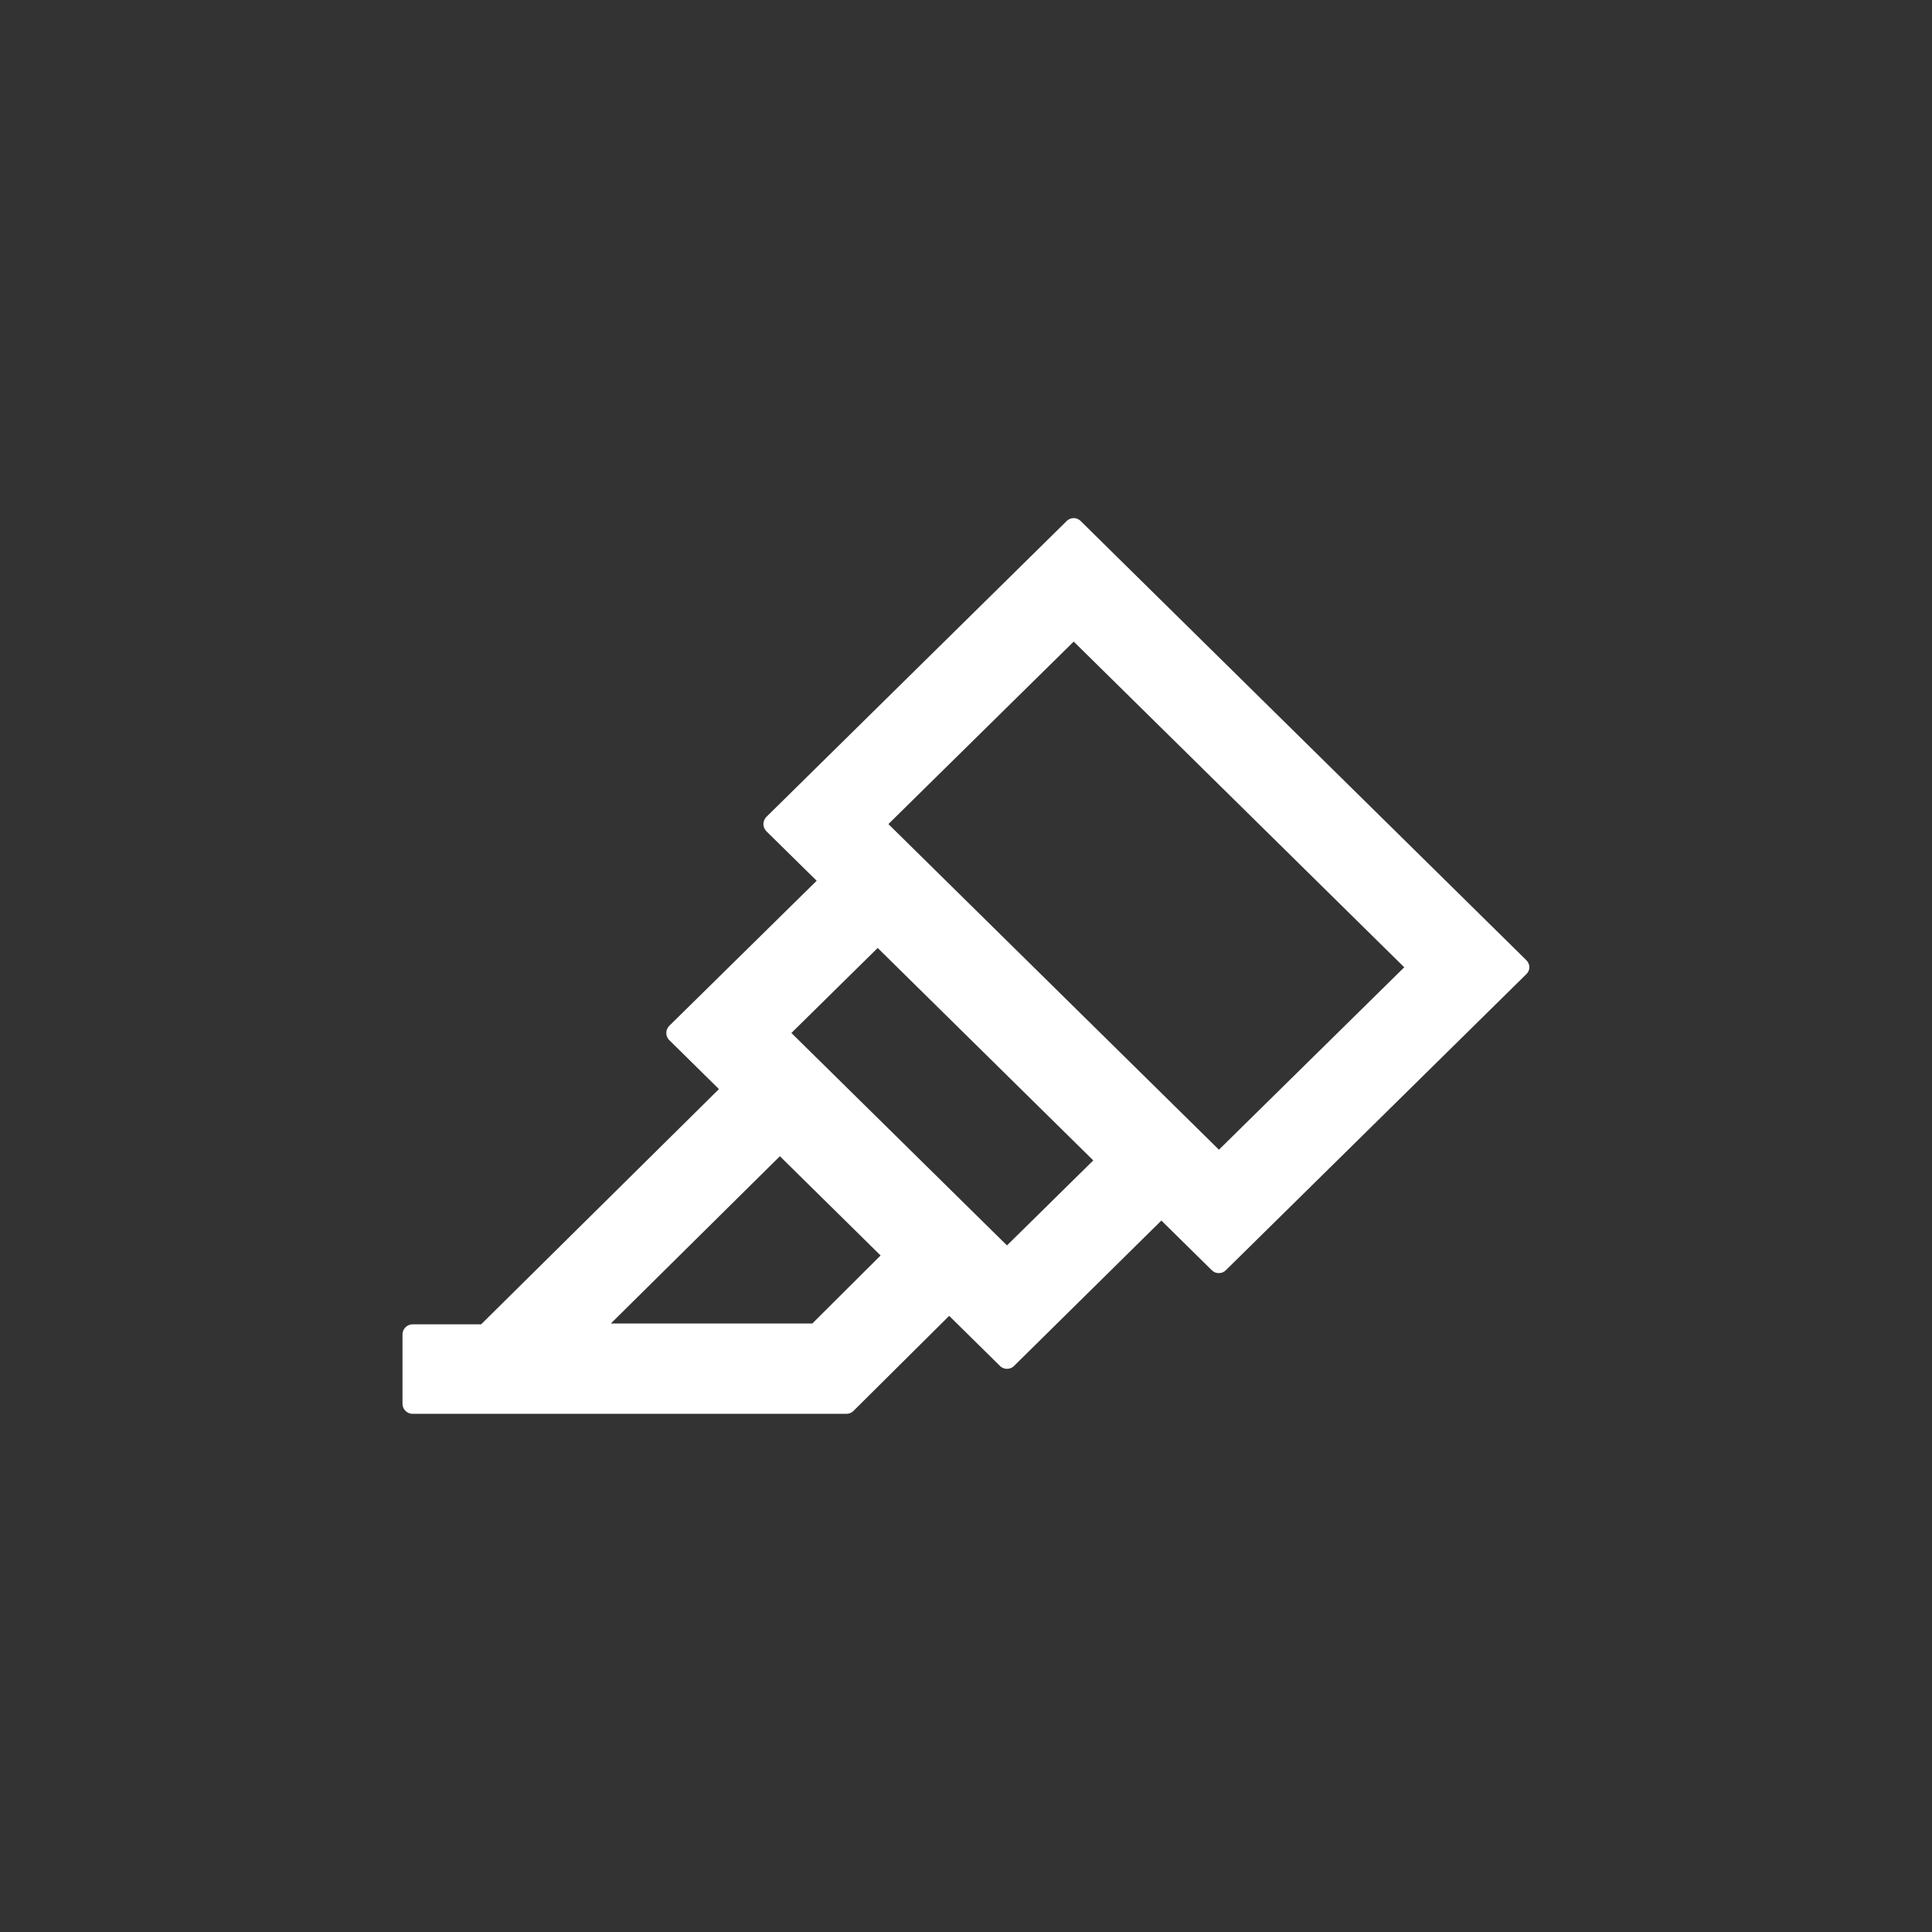 <svg width="24" height="24" viewBox="0 0 24 24" fill="none" xmlns="http://www.w3.org/2000/svg">
<rect x="0" y="0" width="24" height="24" fill="#333333" stroke="none"/>
<path d="M18.962 11.929L13.425 6.473C13.414 6.461 13.4 6.452 13.385 6.446C13.37 6.439 13.354 6.436 13.338 6.436C13.321 6.436 13.305 6.439 13.29 6.446C13.275 6.452 13.261 6.461 13.25 6.473L9.52 10.148C9.497 10.171 9.484 10.203 9.483 10.236C9.483 10.269 9.496 10.3 9.519 10.324L9.52 10.326L10.145 10.941L8.314 12.743C8.291 12.766 8.277 12.798 8.277 12.831C8.277 12.864 8.289 12.896 8.312 12.919L8.314 12.921L8.931 13.529L5.977 16.451H5.127C5.058 16.451 5 16.507 5 16.576V17.438C5 17.507 5.056 17.563 5.125 17.563H10.514C10.547 17.563 10.578 17.551 10.602 17.527L11.791 16.346L12.422 16.968C12.433 16.98 12.447 16.989 12.462 16.995C12.477 17.001 12.493 17.004 12.509 17.004C12.526 17.004 12.542 17.001 12.557 16.995C12.572 16.989 12.585 16.98 12.597 16.968L14.427 15.162L15.053 15.779C15.065 15.79 15.078 15.8 15.093 15.806C15.108 15.812 15.124 15.815 15.141 15.815C15.157 15.815 15.173 15.812 15.188 15.806C15.203 15.8 15.217 15.79 15.228 15.779L18.958 12.104C19.011 12.057 19.011 11.979 18.962 11.929V11.929ZM10.091 16.441H7.588L9.688 14.363L10.939 15.596L10.091 16.441ZM12.509 15.471L9.831 12.832L10.903 11.776L13.581 14.415L12.509 15.471V15.471ZM15.142 14.282L11.036 10.237L13.338 7.97L17.444 12.016L15.142 14.282V14.282Z" fill="white"/>
</svg>

